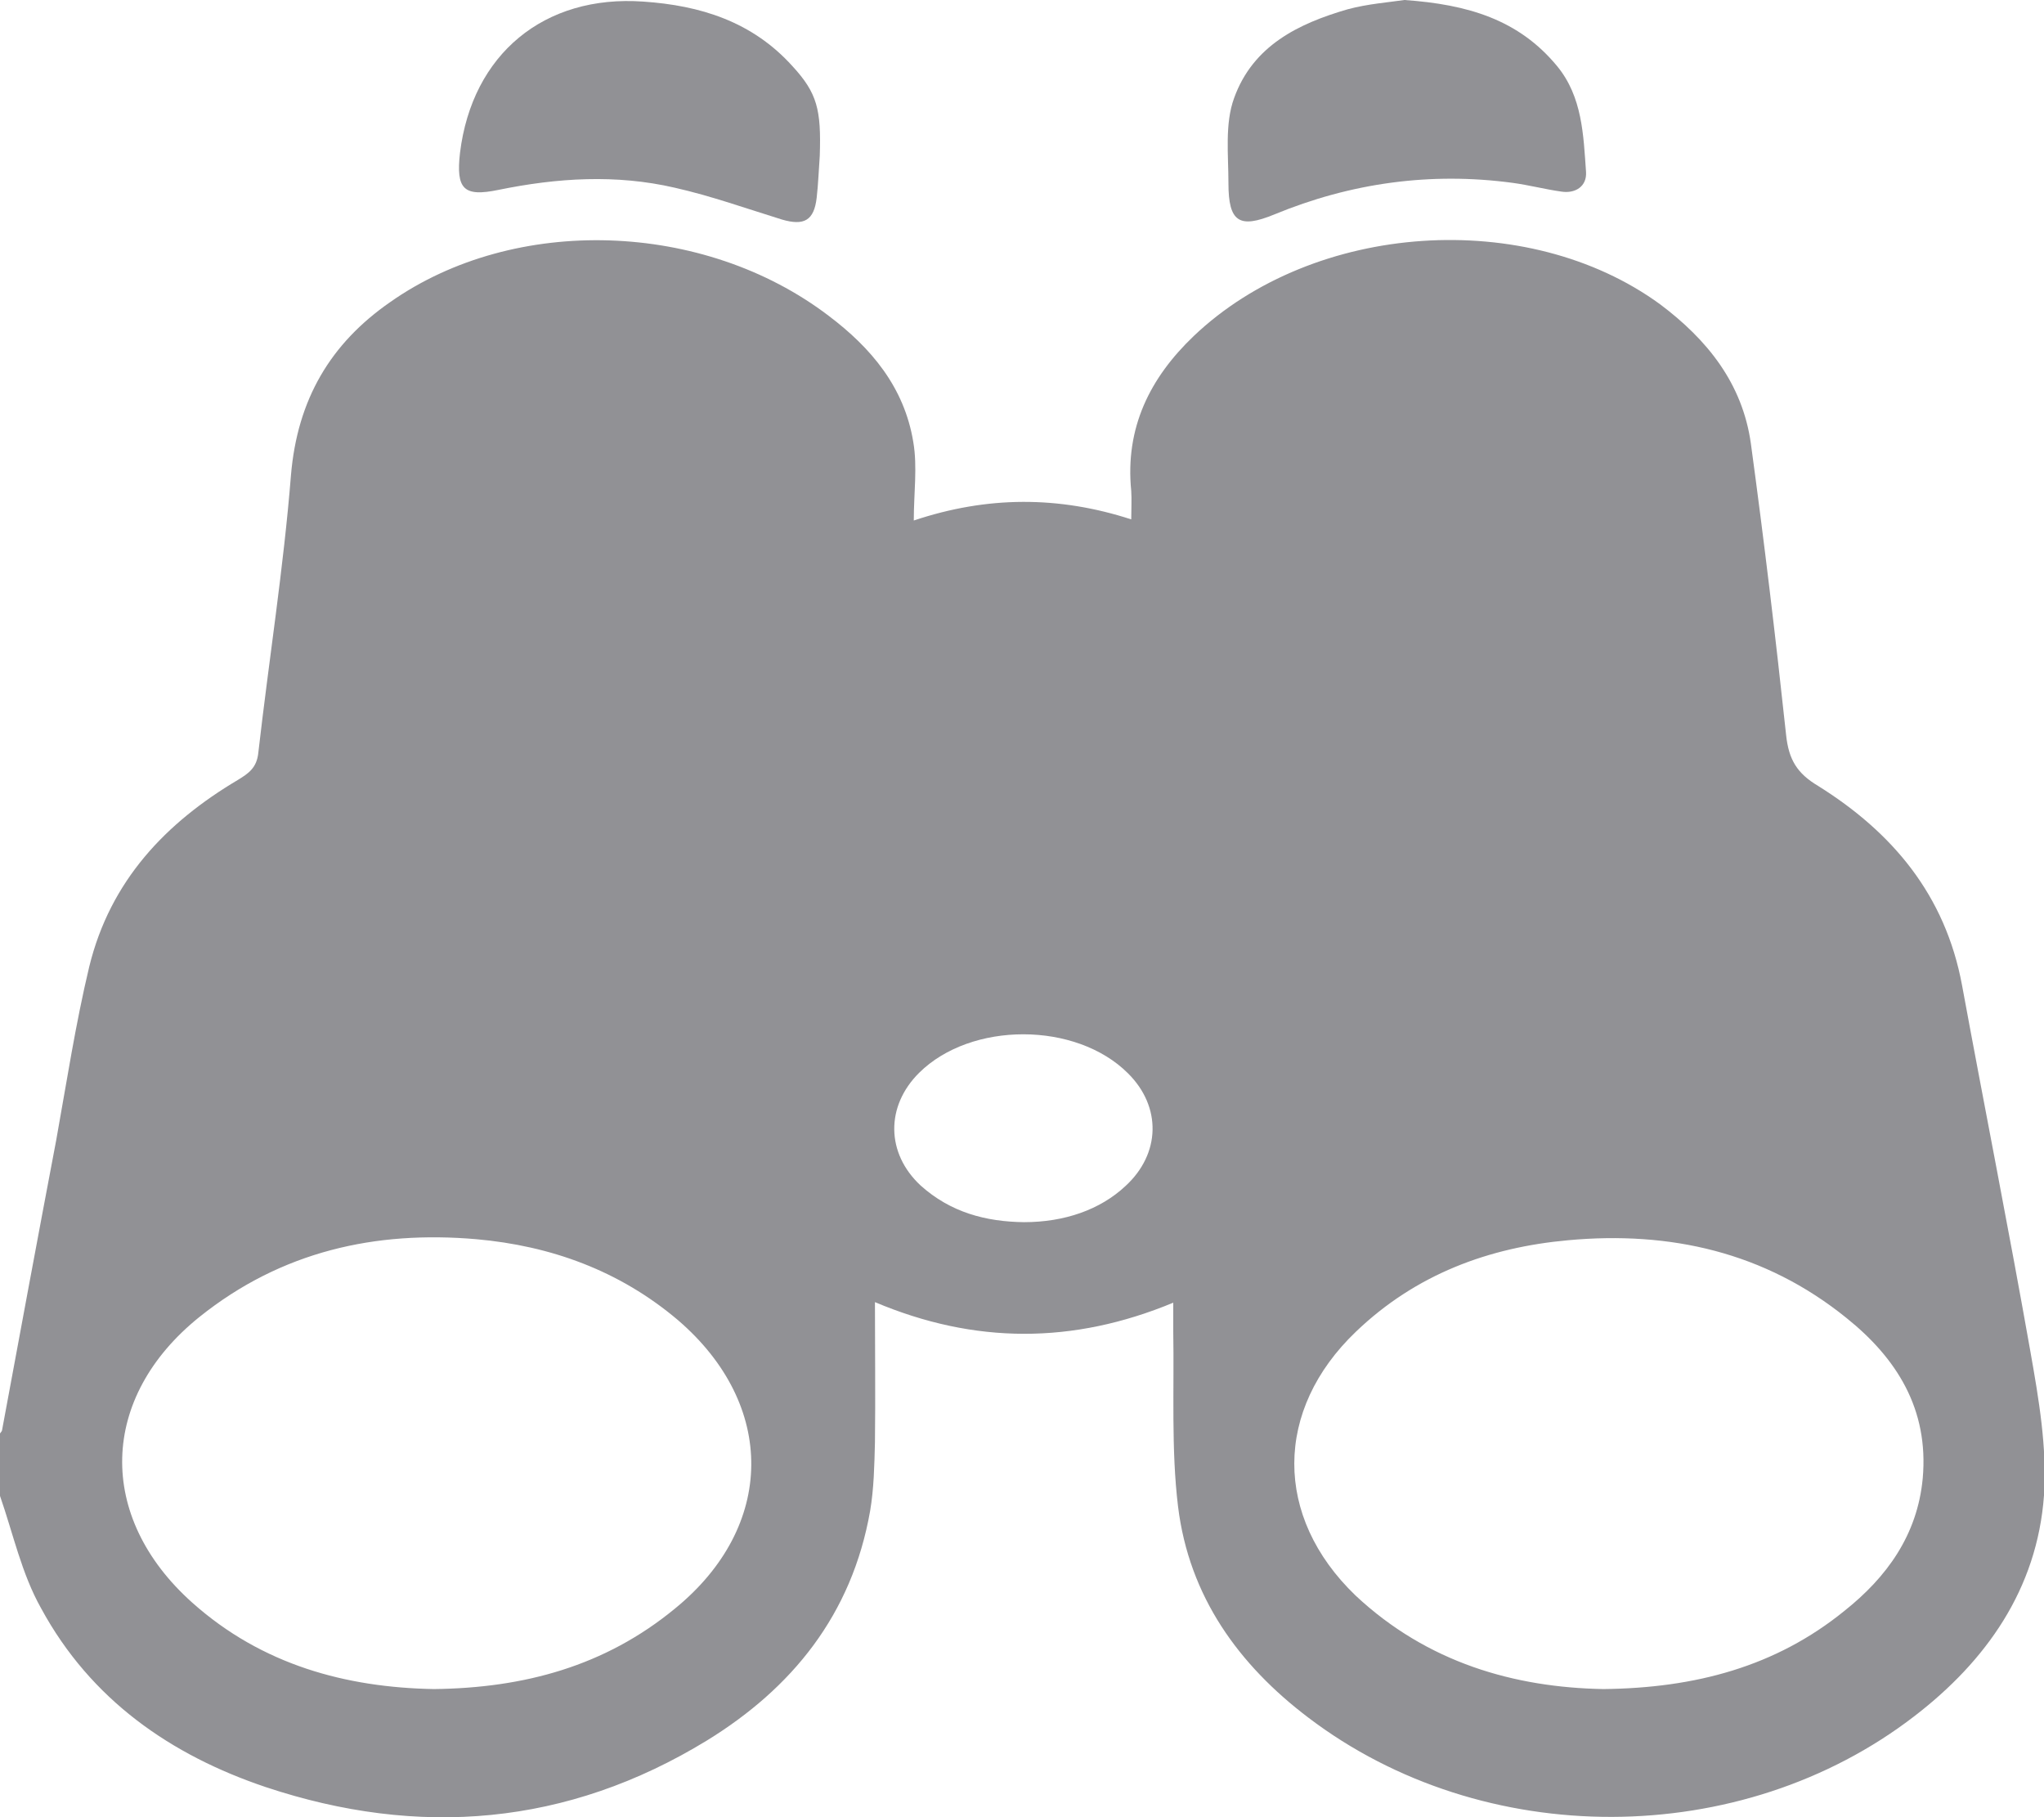 <svg width="18" height="16" viewBox="0 0 18 16" fill="none" xmlns="http://www.w3.org/2000/svg">
<path d="M0 13.171C0 12.988 0 12.805 0 12.622C0.005 12.612 0.018 12.602 0.018 12.593C0.176 11.74 0.333 10.892 0.495 10.039C0.587 9.528 0.666 9.012 0.786 8.511C0.971 7.754 1.461 7.243 2.095 6.867C2.188 6.81 2.262 6.761 2.275 6.626C2.368 5.812 2.497 5.002 2.562 4.188C2.618 3.513 2.914 3.022 3.436 2.66C4.532 1.889 6.197 1.942 7.298 2.781C7.668 3.06 7.964 3.407 8.043 3.894C8.08 4.111 8.047 4.342 8.047 4.583C8.695 4.366 9.324 4.366 9.962 4.573C9.962 4.477 9.967 4.4 9.962 4.323C9.906 3.764 10.129 3.325 10.512 2.959C11.571 1.952 13.449 1.826 14.619 2.679C15.031 2.988 15.345 3.373 15.419 3.908C15.535 4.761 15.637 5.614 15.729 6.472C15.752 6.689 15.826 6.81 16.011 6.92C16.659 7.325 17.131 7.875 17.279 8.679C17.477 9.754 17.69 10.824 17.88 11.899C17.954 12.318 18.028 12.747 18 13.166C17.94 13.995 17.487 14.627 16.862 15.108C15.332 16.289 13.061 16.294 11.521 15.123C10.91 14.66 10.471 14.058 10.374 13.263C10.313 12.757 10.341 12.236 10.332 11.725C10.332 11.648 10.332 11.571 10.332 11.47C9.449 11.836 8.584 11.836 7.705 11.465C7.705 11.894 7.71 12.294 7.705 12.699C7.7 12.901 7.696 13.104 7.663 13.301C7.502 14.222 6.97 14.867 6.225 15.325C4.995 16.077 3.686 16.183 2.34 15.735C1.508 15.455 0.8 14.969 0.361 14.159C0.19 13.855 0.116 13.504 0 13.171ZM14.12 14.872C14.929 14.863 15.637 14.675 16.243 14.183C16.613 13.889 16.885 13.518 16.932 13.017C16.987 12.405 16.7 11.957 16.261 11.605C15.54 11.022 14.703 10.838 13.81 10.92C13.111 10.983 12.469 11.219 11.941 11.725C11.22 12.414 11.215 13.354 11.937 14.048C12.57 14.641 13.338 14.858 14.12 14.872ZM3.82 14.872C4.616 14.863 5.328 14.67 5.943 14.164C6.831 13.441 6.84 12.371 5.971 11.624C5.453 11.185 4.847 10.969 4.195 10.911C3.307 10.834 2.479 11.017 1.757 11.595C0.874 12.304 0.846 13.354 1.693 14.111C2.308 14.66 3.048 14.858 3.82 14.872ZM9.018 10.761C9.375 10.761 9.689 10.651 9.911 10.443C10.221 10.159 10.23 9.745 9.934 9.451C9.476 8.993 8.551 8.993 8.094 9.446C7.798 9.74 7.802 10.154 8.107 10.438C8.371 10.675 8.681 10.757 9.018 10.761Z" fill="#919195"/>
<path d="M12.367 0C12.927 0.039 13.375 0.173 13.713 0.583C13.935 0.853 13.944 1.19 13.967 1.513C13.976 1.643 13.87 1.706 13.75 1.687C13.606 1.667 13.463 1.629 13.32 1.61C12.598 1.513 11.895 1.61 11.22 1.889C10.915 2.014 10.818 1.957 10.818 1.614C10.818 1.364 10.785 1.089 10.868 0.863C11.035 0.4 11.437 0.207 11.867 0.082C12.043 0.034 12.242 0.019 12.367 0Z" fill="#919195"/>
<path d="M7.219 1.373C7.21 1.494 7.206 1.619 7.192 1.74C7.169 1.942 7.081 1.99 6.886 1.933C6.572 1.836 6.262 1.725 5.943 1.653C5.425 1.533 4.907 1.566 4.389 1.672C4.084 1.735 4.014 1.667 4.051 1.345C4.158 0.477 4.791 -0.048 5.665 0.014C6.165 0.048 6.623 0.188 6.979 0.583C7.196 0.819 7.233 0.964 7.219 1.373Z" fill="#919195"/>
</svg>
